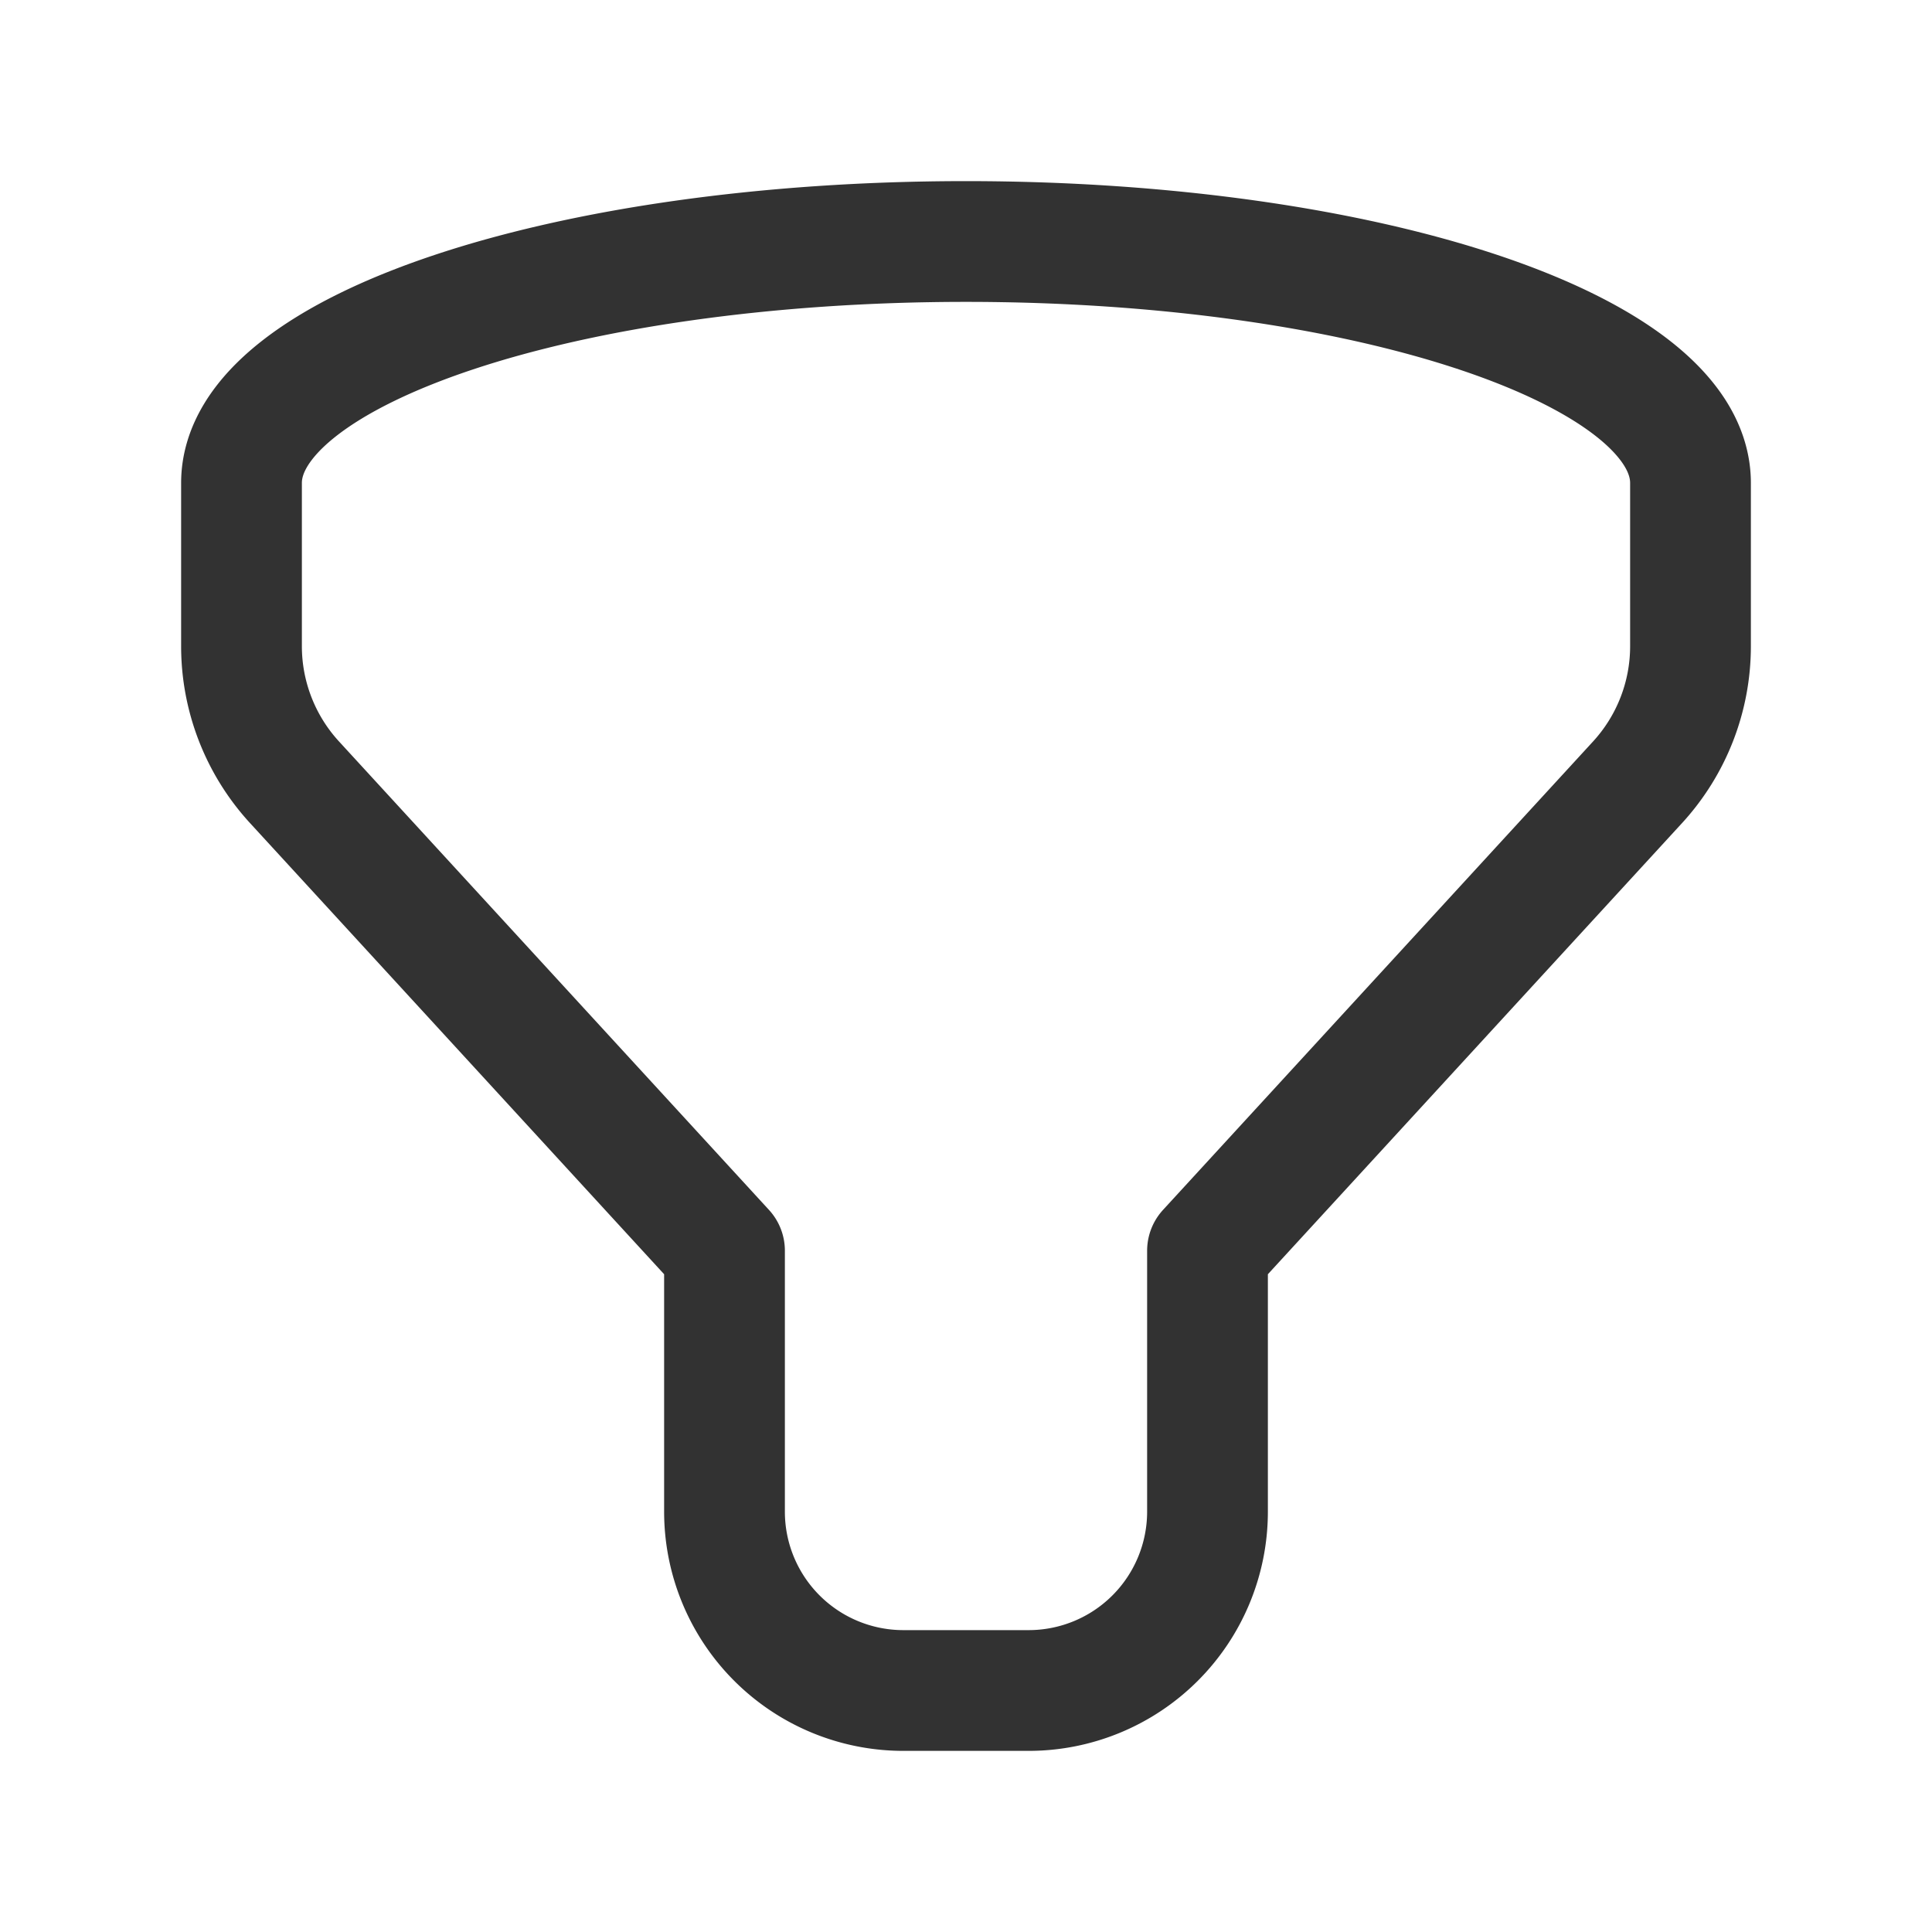 <svg xmlns="http://www.w3.org/2000/svg" viewBox="0 0 24 24"><path d="M3.658,9.717A2.5,2.5,0,0,1,3,8.027V6c0-1.657,4.029-3,9-3s9,1.343,9,3V8.027a2.5,2.5,0,0,1-.658,1.691L15,15.537v3.241A2.222,2.222,0,0,1,12.778,21H11.222A2.222,2.222,0,0,1,9,18.778v-3.241Z" fill="none" stroke="#323232" stroke-linecap="round" stroke-linejoin="round" stroke-width="1.5"/></svg>